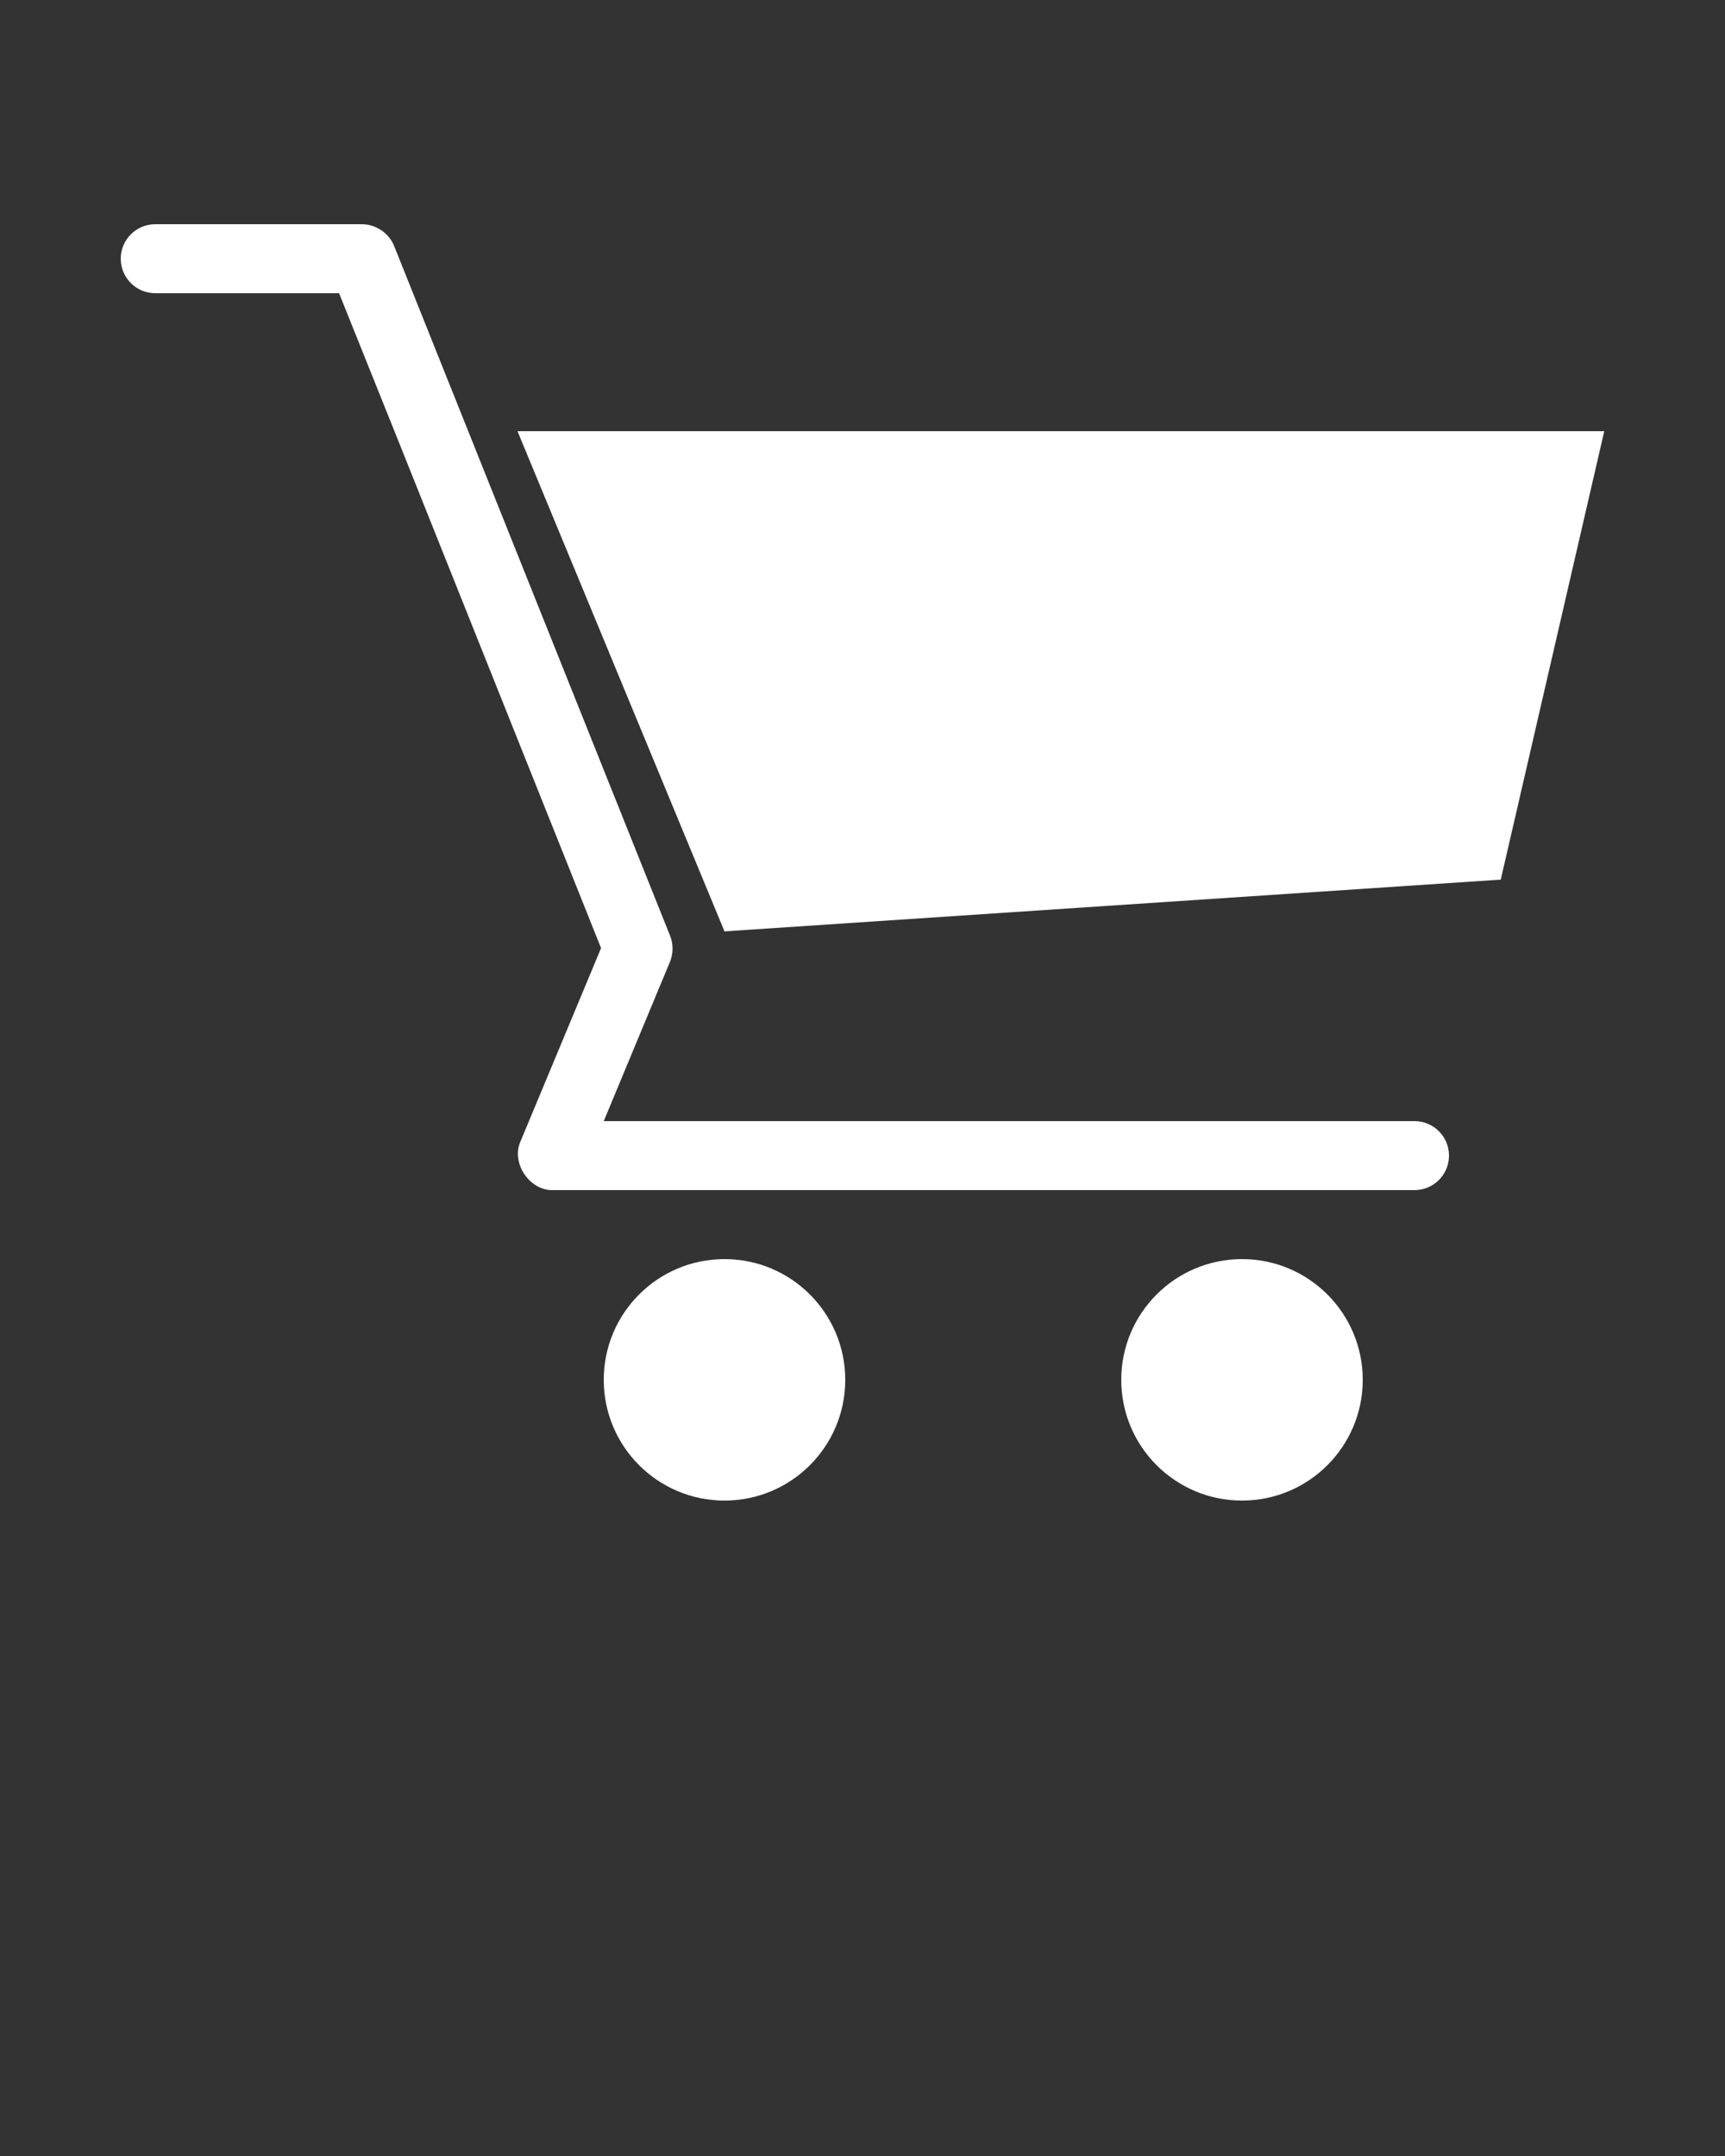 <svg xmlns:dc="http://purl.org/dc/elements/1.1/" xmlns:cc="http://creativecommons.org/ns#" xmlns:rdf="http://www.w3.org/1999/02/22-rdf-syntax-ns#" xmlns:svg="http://www.w3.org/2000/svg" xmlns="http://www.w3.org/2000/svg" xmlns:sodipodi="http://sodipodi.sourceforge.net/DTD/sodipodi-0.dtd" xmlns:inkscape="http://www.inkscape.org/namespaces/inkscape" version="1.1" x="0px" y="0px" viewBox="0 0 100 125">
  <rect x="0" y="0" width="100" height="125" fill="#333333" stroke="none"/>
  <g transform="translate(0,-952.362)">
    <path style="text-indent:0;text-transform:none;direction:ltr;block-progression:tb;baseline-shift:baseline;color:#000000;enable-background:accumulate;" d="m 9,965.362 c -1.105,0 -2,0.895 -2,2 0,1.105 0.895,2 2,2 l 10.656,0 3.5,8.719 11.688,29.25 -4.688,11.25 c -0.514,1.211 0.528,2.783 1.844,2.781 l 50,0 c 1.105,0 2,-0.895 2,-2 0,-1.105 -0.895,-2 -2,-2 l -47,0 3.844,-9.25 c 0.192,-0.475 0.192,-1.025 0,-1.5 l -12,-30 -4,-10 c -0.295,-0.73 -1.056,-1.246 -1.844,-1.25 z m 21,12 12,29 45,-3 6,-26 z m 12,48 c -3.866,0 -7,3.134 -7,7 0,3.866 3.134,7 7,7 3.866,0 7,-3.134 7,-7 0,-3.866 -3.134,-7 -7,-7 z m 30,0 c -3.866,0 -7,3.134 -7,7 0,3.866 3.134,7 7,7 3.866,0 7,-3.134 7,-7 0,-3.866 -3.134,-7 -7,-7 z" fill="#fff" fill-opacity="1" stroke="none" marker="none" visibility="visible" display="inline" overflow="visible"/>
  </g>
</svg>
